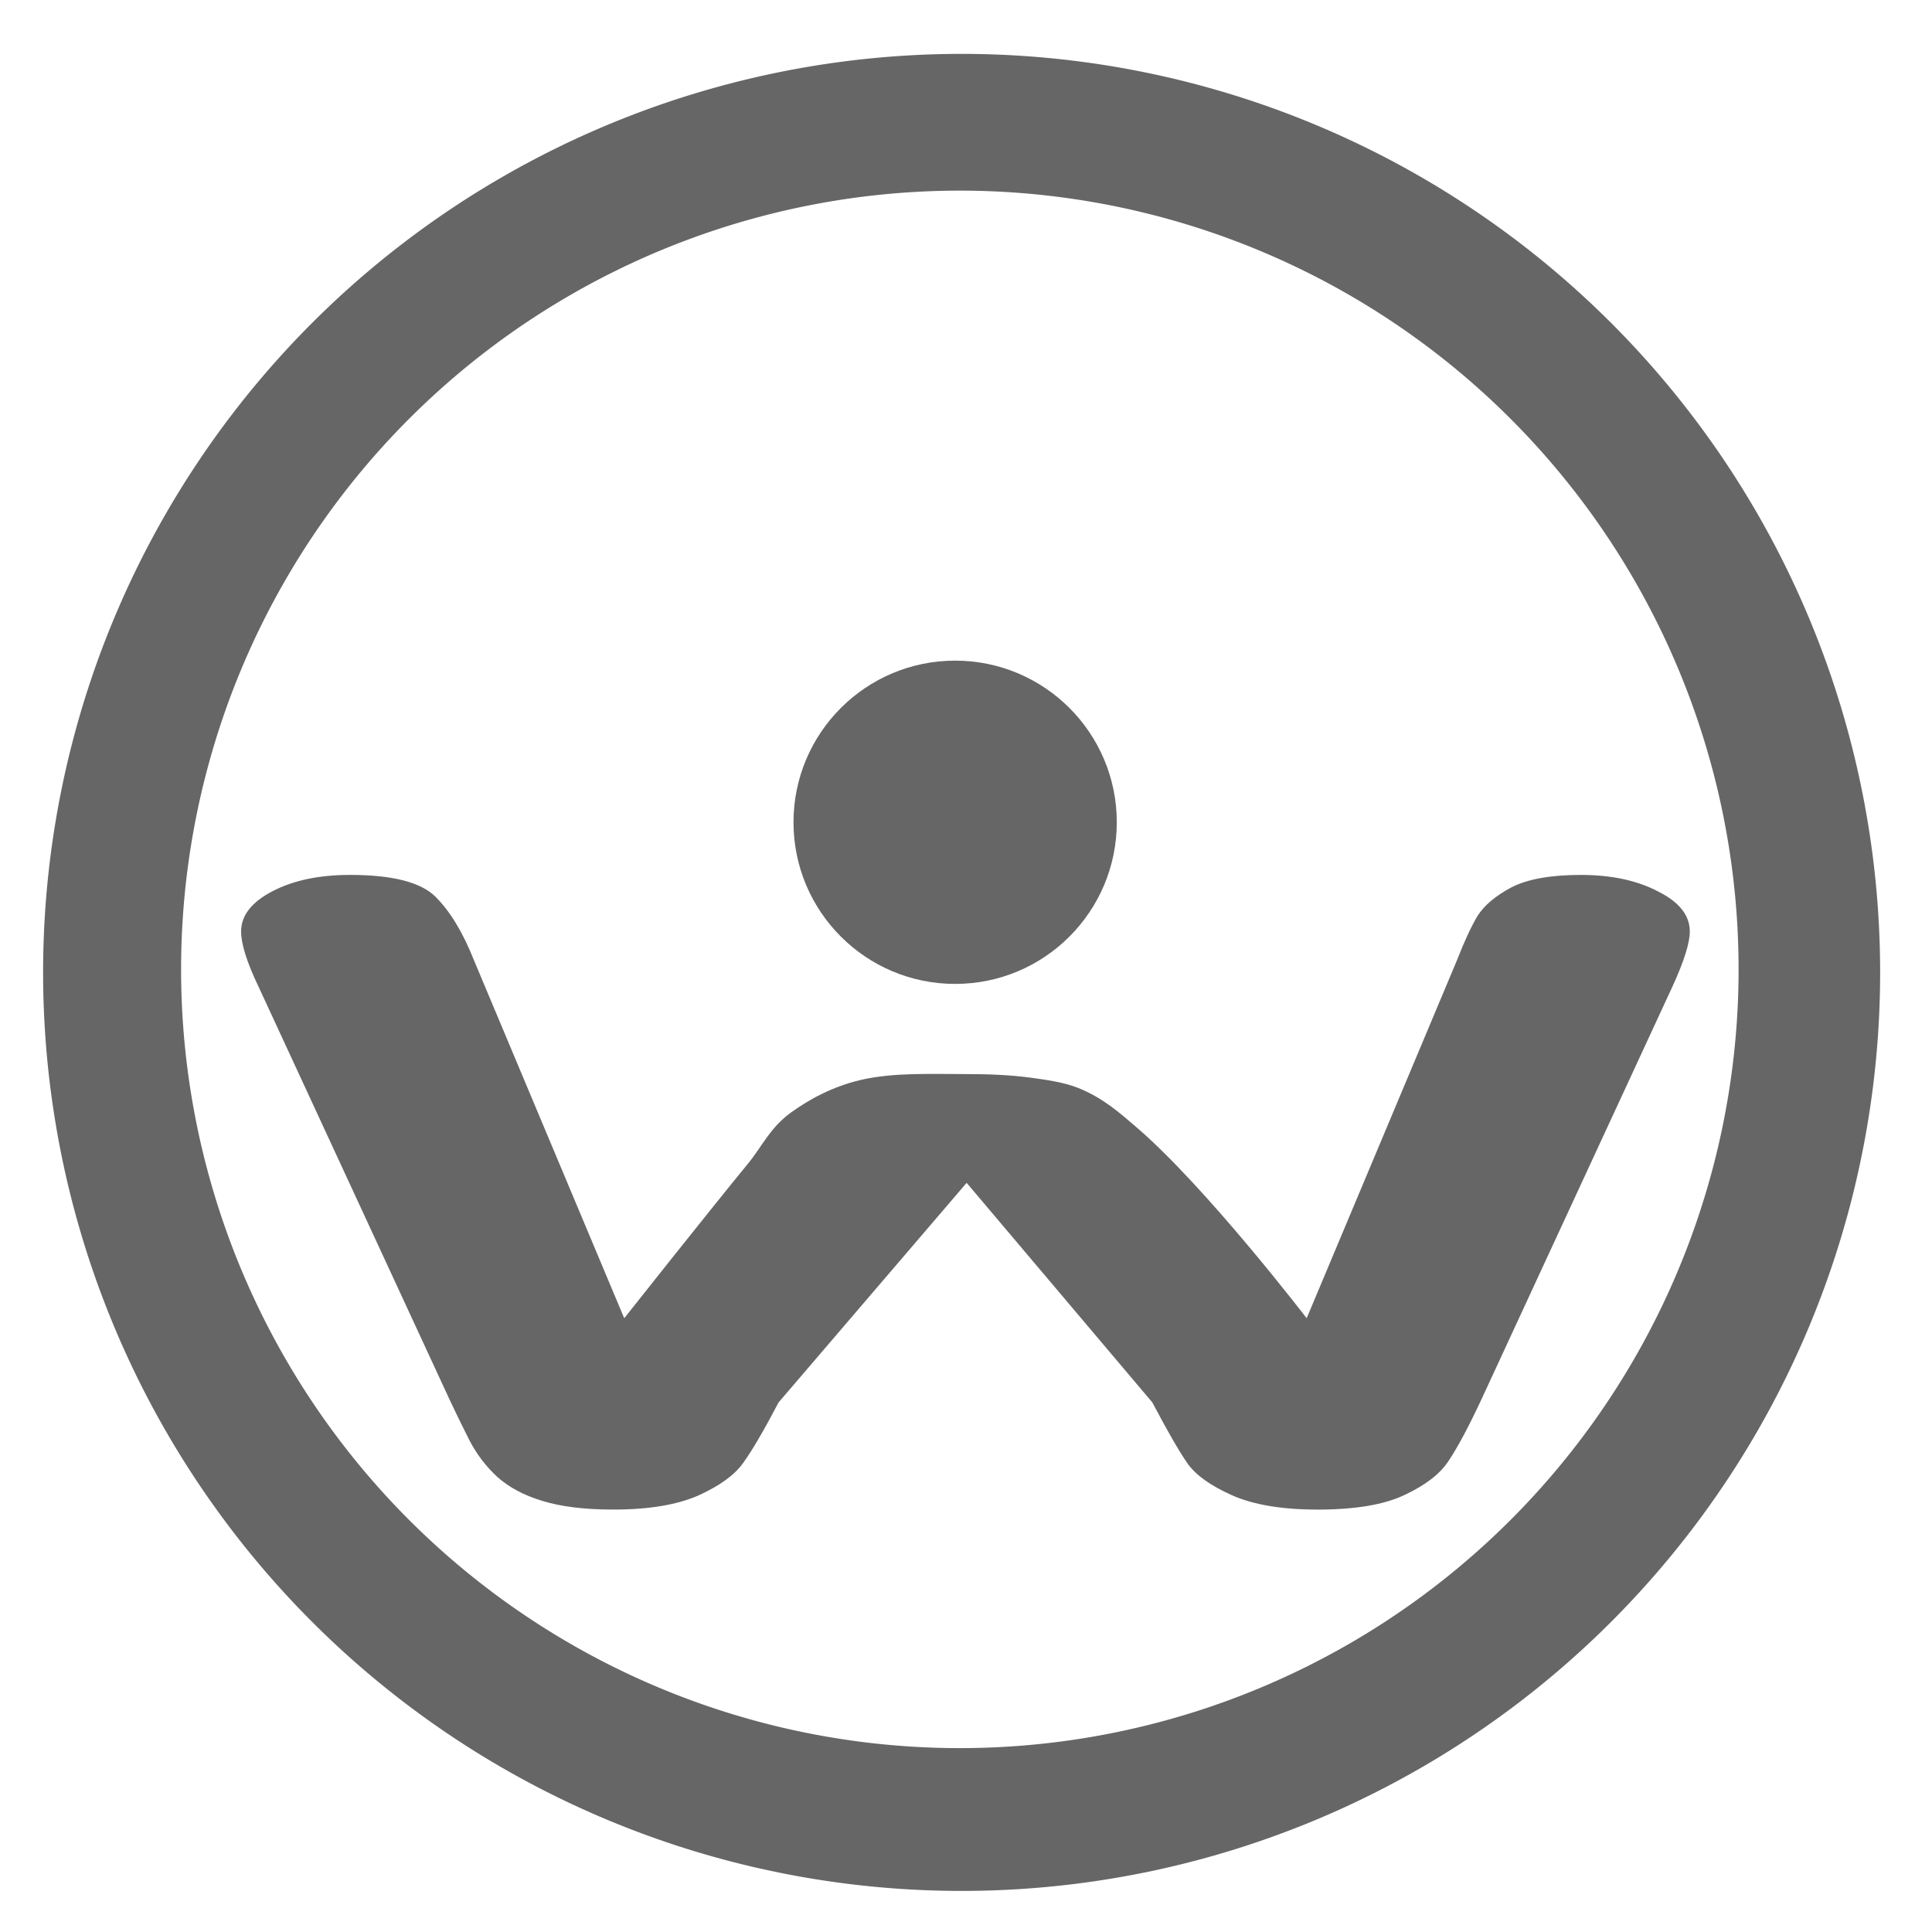 <?xml version="1.0" encoding="UTF-8" standalone="no"?>
<!-- Created with Inkscape (http://www.inkscape.org/) -->

<svg
   width="128mm"
   height="128mm"
   viewBox="0 0 128 128"
   version="1.1"
   id="svg1"
   xmlns="http://www.w3.org/2000/svg"
   xmlns:svg="http://www.w3.org/2000/svg">
  <defs
     id="defs1" />
  <g
     id="layer1">
    <path
       id="path3"
       style="display:inline;fill:#666666;stroke-width:0.416"
       d="M 63.71,3.57 A 60.854,60.854 0 0 0 2.856,64.424 60.854,60.854 0 0 0 63.71,125.278 60.854,60.854 0 0 0 124.564,64.424 60.854,60.854 0 0 0 63.71,3.57 Z M 63.592,12.63 A 51.594,51.594 0 0 1 115.186,64.223 51.594,51.594 0 0 1 63.592,115.817 51.594,51.594 0 0 1 11.998,64.223 51.594,51.594 0 0 1 63.592,12.63 Z" />
    <path
       id="path1"
       style="display:none;fill:#4d4d4d;stroke-width:0.514"
       d="M 64.412,3.151 C 30.804,3.151 3.558,30.396 3.558,64.005 3.558,97.614 30.804,124.859 64.412,124.859 c 33.609,0 60.854,-27.245 60.854,-60.854 0,-33.609 -27.245,-60.854 -60.854,-60.854 z m 0.154,12.283 c 29.956,-2e-6 49.956,18.572 49.956,48.528 0,29.956 -20,49.242 -49.956,49.242 -29.956,0 -49.242,-18.572 -49.242,-48.528 0,-29.956 19.286,-49.242 49.242,-49.242 z" />
    <path
       d="M 76.344,92.913 64.042,78.366 51.584,92.913 c -0.969,1.849 -1.748,3.18 -2.336,3.994 -0.554,0.795 -1.54,1.516 -2.959,2.163 -1.419,0.629 -3.305,0.943 -5.658,0.943 -1.903,0 -3.478,-0.194 -4.724,-0.582 -1.211,-0.37 -2.197,-0.897 -2.959,-1.581 -0.761,-0.703 -1.384,-1.525 -1.869,-2.469 -0.484,-0.962 -0.917,-1.849 -1.298,-2.663 L 17.116,65.343 c -0.761,-1.59 -1.142,-2.801 -1.142,-3.633 0,-1.054 0.692,-1.942 2.076,-2.663 1.384,-0.721 3.097,-1.082 5.139,-1.082 2.803,0 4.689,0.481 5.658,1.442 0.969,0.962 1.817,2.358 2.544,4.188 l 9.966,23.742 c 0,0 5.414,-6.845 8.203,-10.248 0.923,-1.126 1.464,-2.38 2.824,-3.366 1.226,-0.889 2.767,-1.734 4.638,-2.173 2.162,-0.506 4.668,-0.389 7.02,-0.389 1.411,1.98e-4 2.839,0.052 4.21,0.234 1.107,0.147 2.261,0.316 3.18,0.684 1.655,0.663 2.772,1.669 3.874,2.615 4.605,3.954 11.264,12.642 11.264,12.642 L 96.537,63.596 c 0.484,-1.239 0.934,-2.21 1.35,-2.912 0.45,-0.703 1.194,-1.331 2.232,-1.886 1.073,-0.555 2.613,-0.832 4.62,-0.832 2.007,0 3.703,0.361 5.087,1.082 1.419,0.703 2.128,1.59 2.128,2.663 0,0.758 -0.381,1.969 -1.142,3.633 L 98.146,92.719 c -0.865,1.849 -1.592,3.208 -2.18,4.077 -0.554,0.851 -1.523,1.599 -2.907,2.247 -1.35,0.647 -3.27,0.971 -5.762,0.971 -2.353,0 -4.239,-0.314 -5.658,-0.943 -1.419,-0.629 -2.405,-1.331 -2.959,-2.108 -0.554,-0.795 -1.332,-2.145 -2.336,-4.05 z"
       id="text1"
       style="font-size:112.113px;font-family:'Arial Rounded MT Bold';-inkscape-font-specification:'Arial Rounded MT Bold, ';display:inline;fill:#666666;stroke-width:0.809"
       aria-label="W" />
    <circle
       style="display:inline;fill:#666666;stroke-width:0.529"
       id="path2"
       cx="63.281"
       cy="54.478"
       r="10.709" />
  </g>
</svg>
